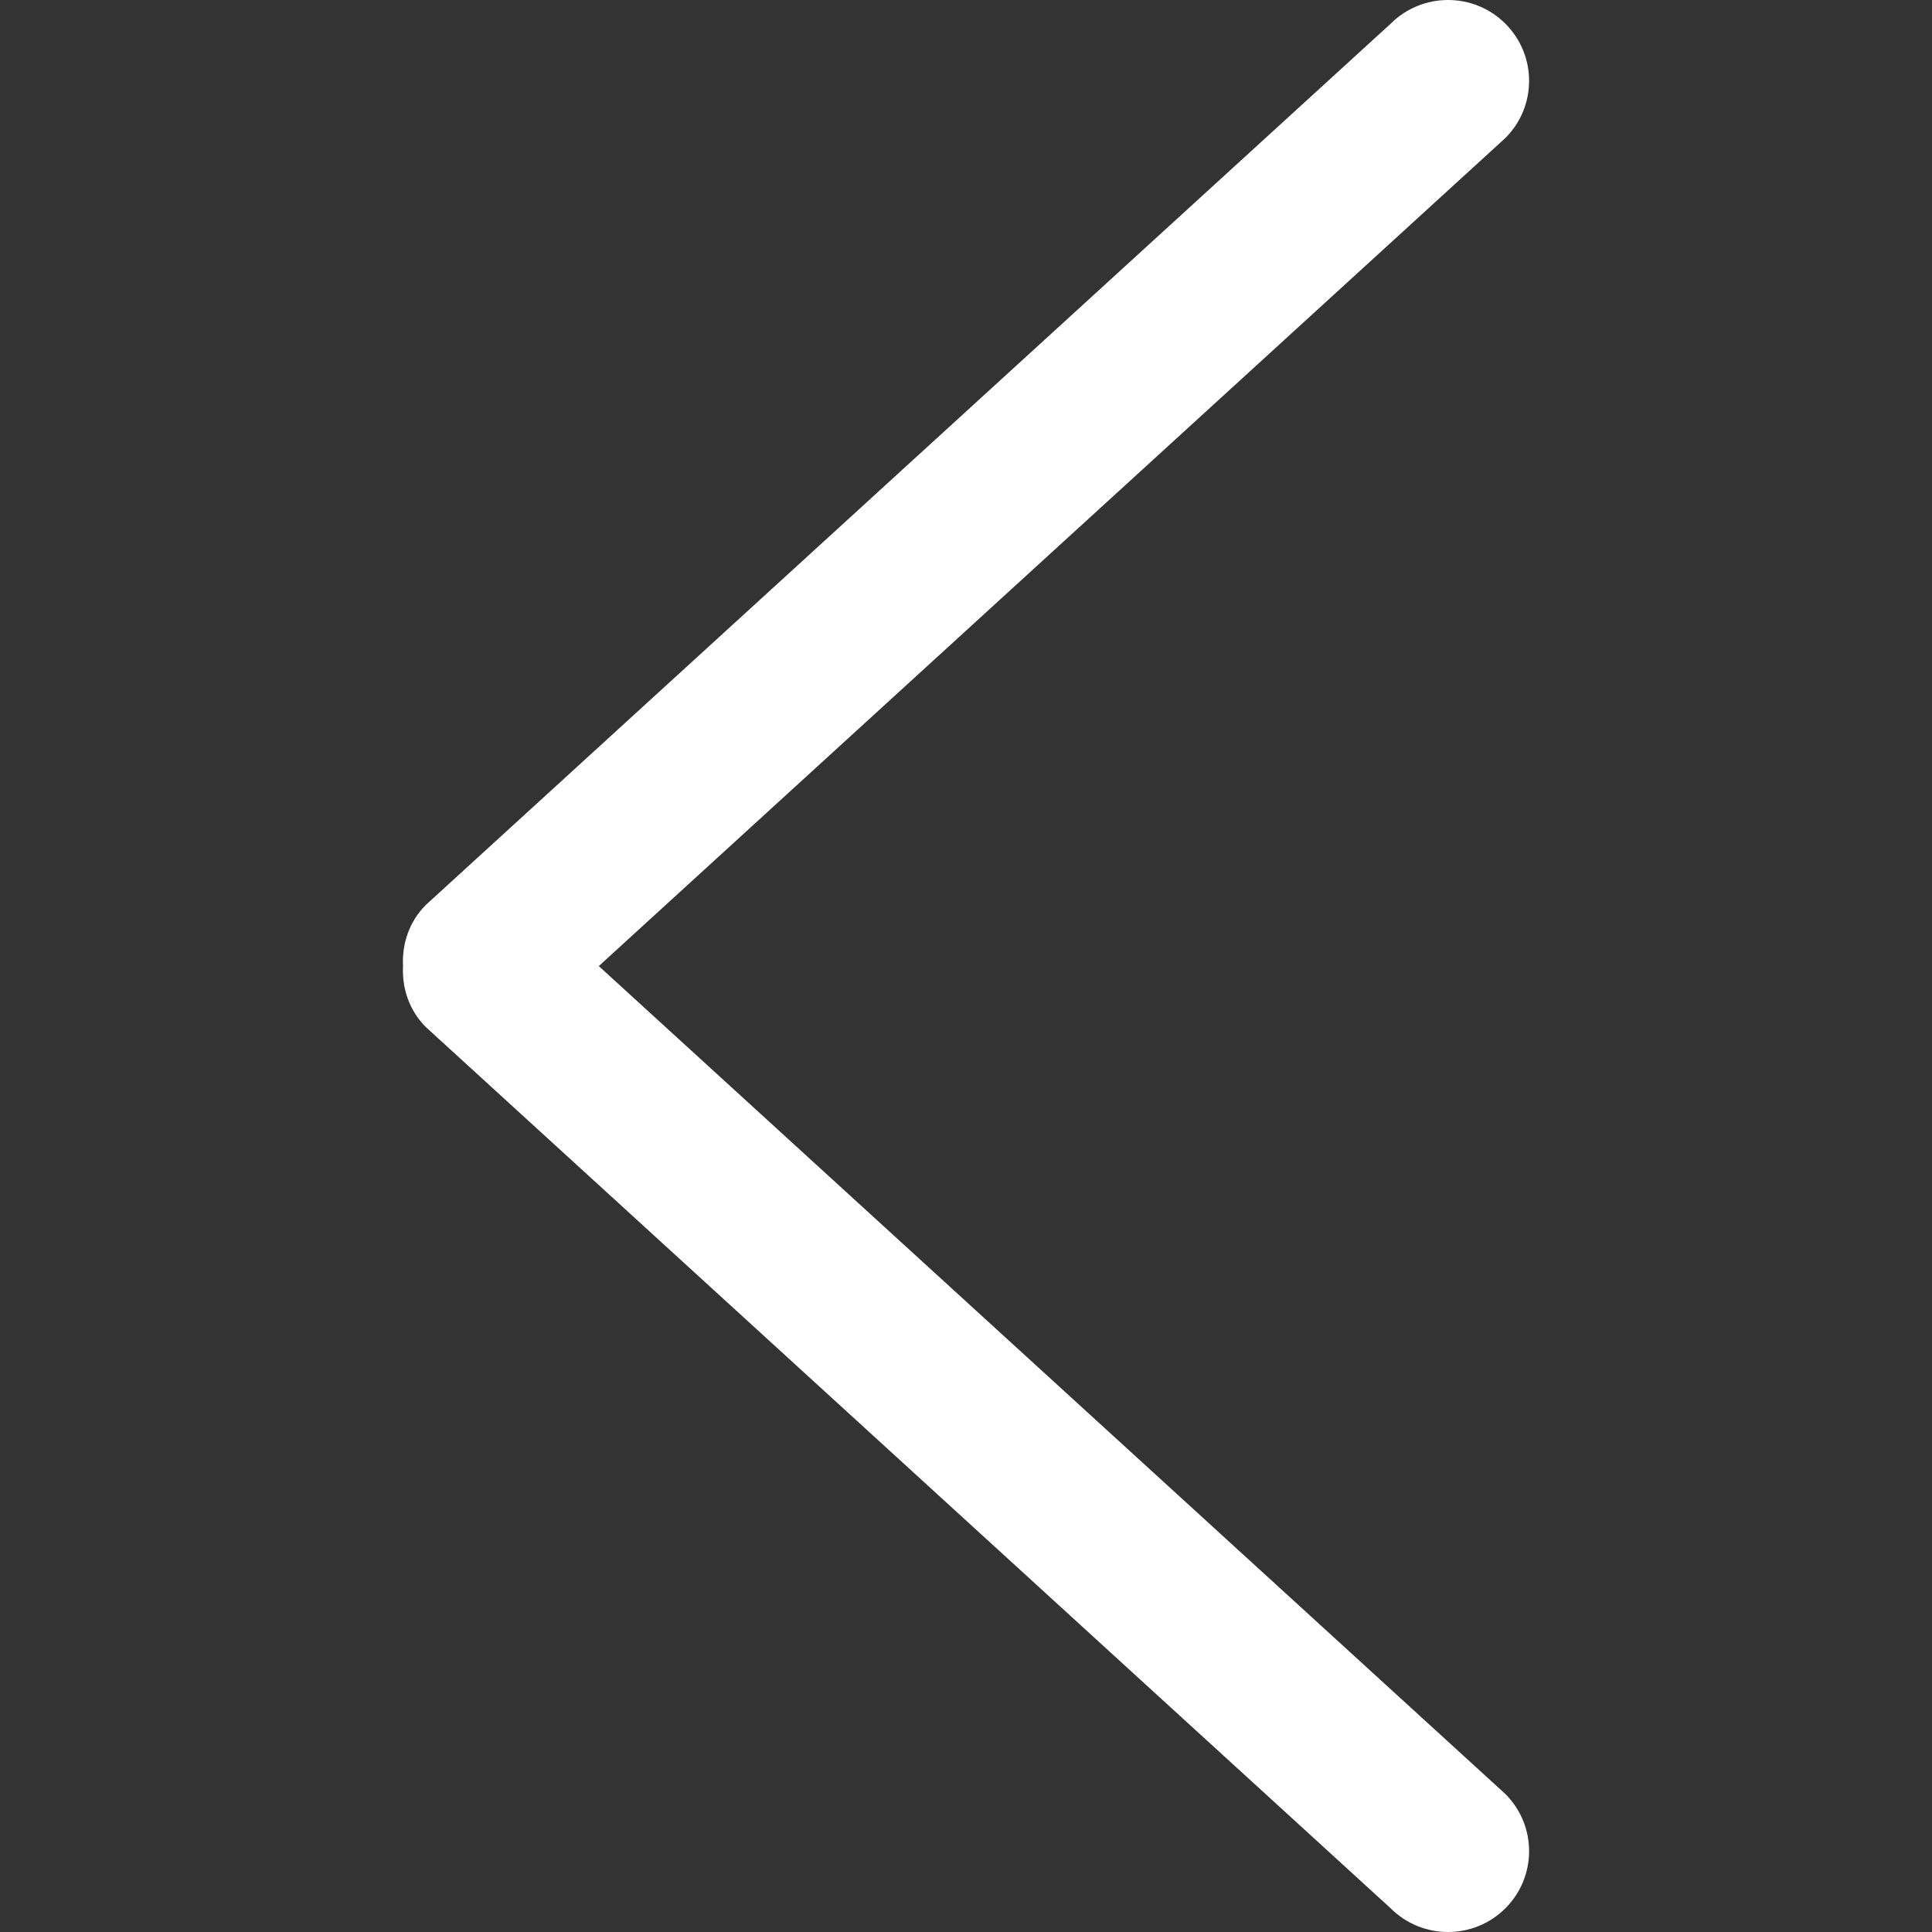 <?xml version="1.0" encoding="iso-8859-1"?>
<!-- Generator: Adobe Illustrator 16.0.0, SVG Export Plug-In . SVG Version: 6.00 Build 0)  -->
<!DOCTYPE svg PUBLIC "-//W3C//DTD SVG 1.1//EN" "http://www.w3.org/Graphics/SVG/1.1/DTD/svg11.dtd">
<svg version="1.1" id="Capa_1" xmlns="http://www.w3.org/2000/svg" xmlns:xlink="http://www.w3.org/1999/xlink" x="0px" y="0px"
	 width="791.966px" height="791.967px" viewBox="0 0 791.966 791.967" style="enable-background:new 0 0 791.966 791.967;"
	 xml:space="preserve" fill="#fff">
<rect x="0" y="0" width="791.966" height="791.967" fill="#333333" stroke="none"/>
<g>
	<g id="_x37_">
		<g>
			<path d="M245.454,396.017L617.077,56.579c12.973-12.94,12.973-33.934,0-46.874c-12.973-12.94-34.033-12.94-47.006,0
				L174.615,370.896c-6.932,6.899-9.87,16.076-9.408,25.087c-0.462,9.045,2.476,18.188,9.408,25.088l395.456,361.19
				c12.973,12.94,34.033,12.94,47.006,0c12.973-12.939,12.973-33.934,0-46.873L245.454,396.017z"/>
		</g>
	</g>
</g>
<g>
</g>
<g>
</g>
<g>
</g>
<g>
</g>
<g>
</g>
<g>
</g>
<g>
</g>
<g>
</g>
<g>
</g>
<g>
</g>
<g>
</g>
<g>
</g>
<g>
</g>
<g>
</g>
<g>
</g>
</svg>
